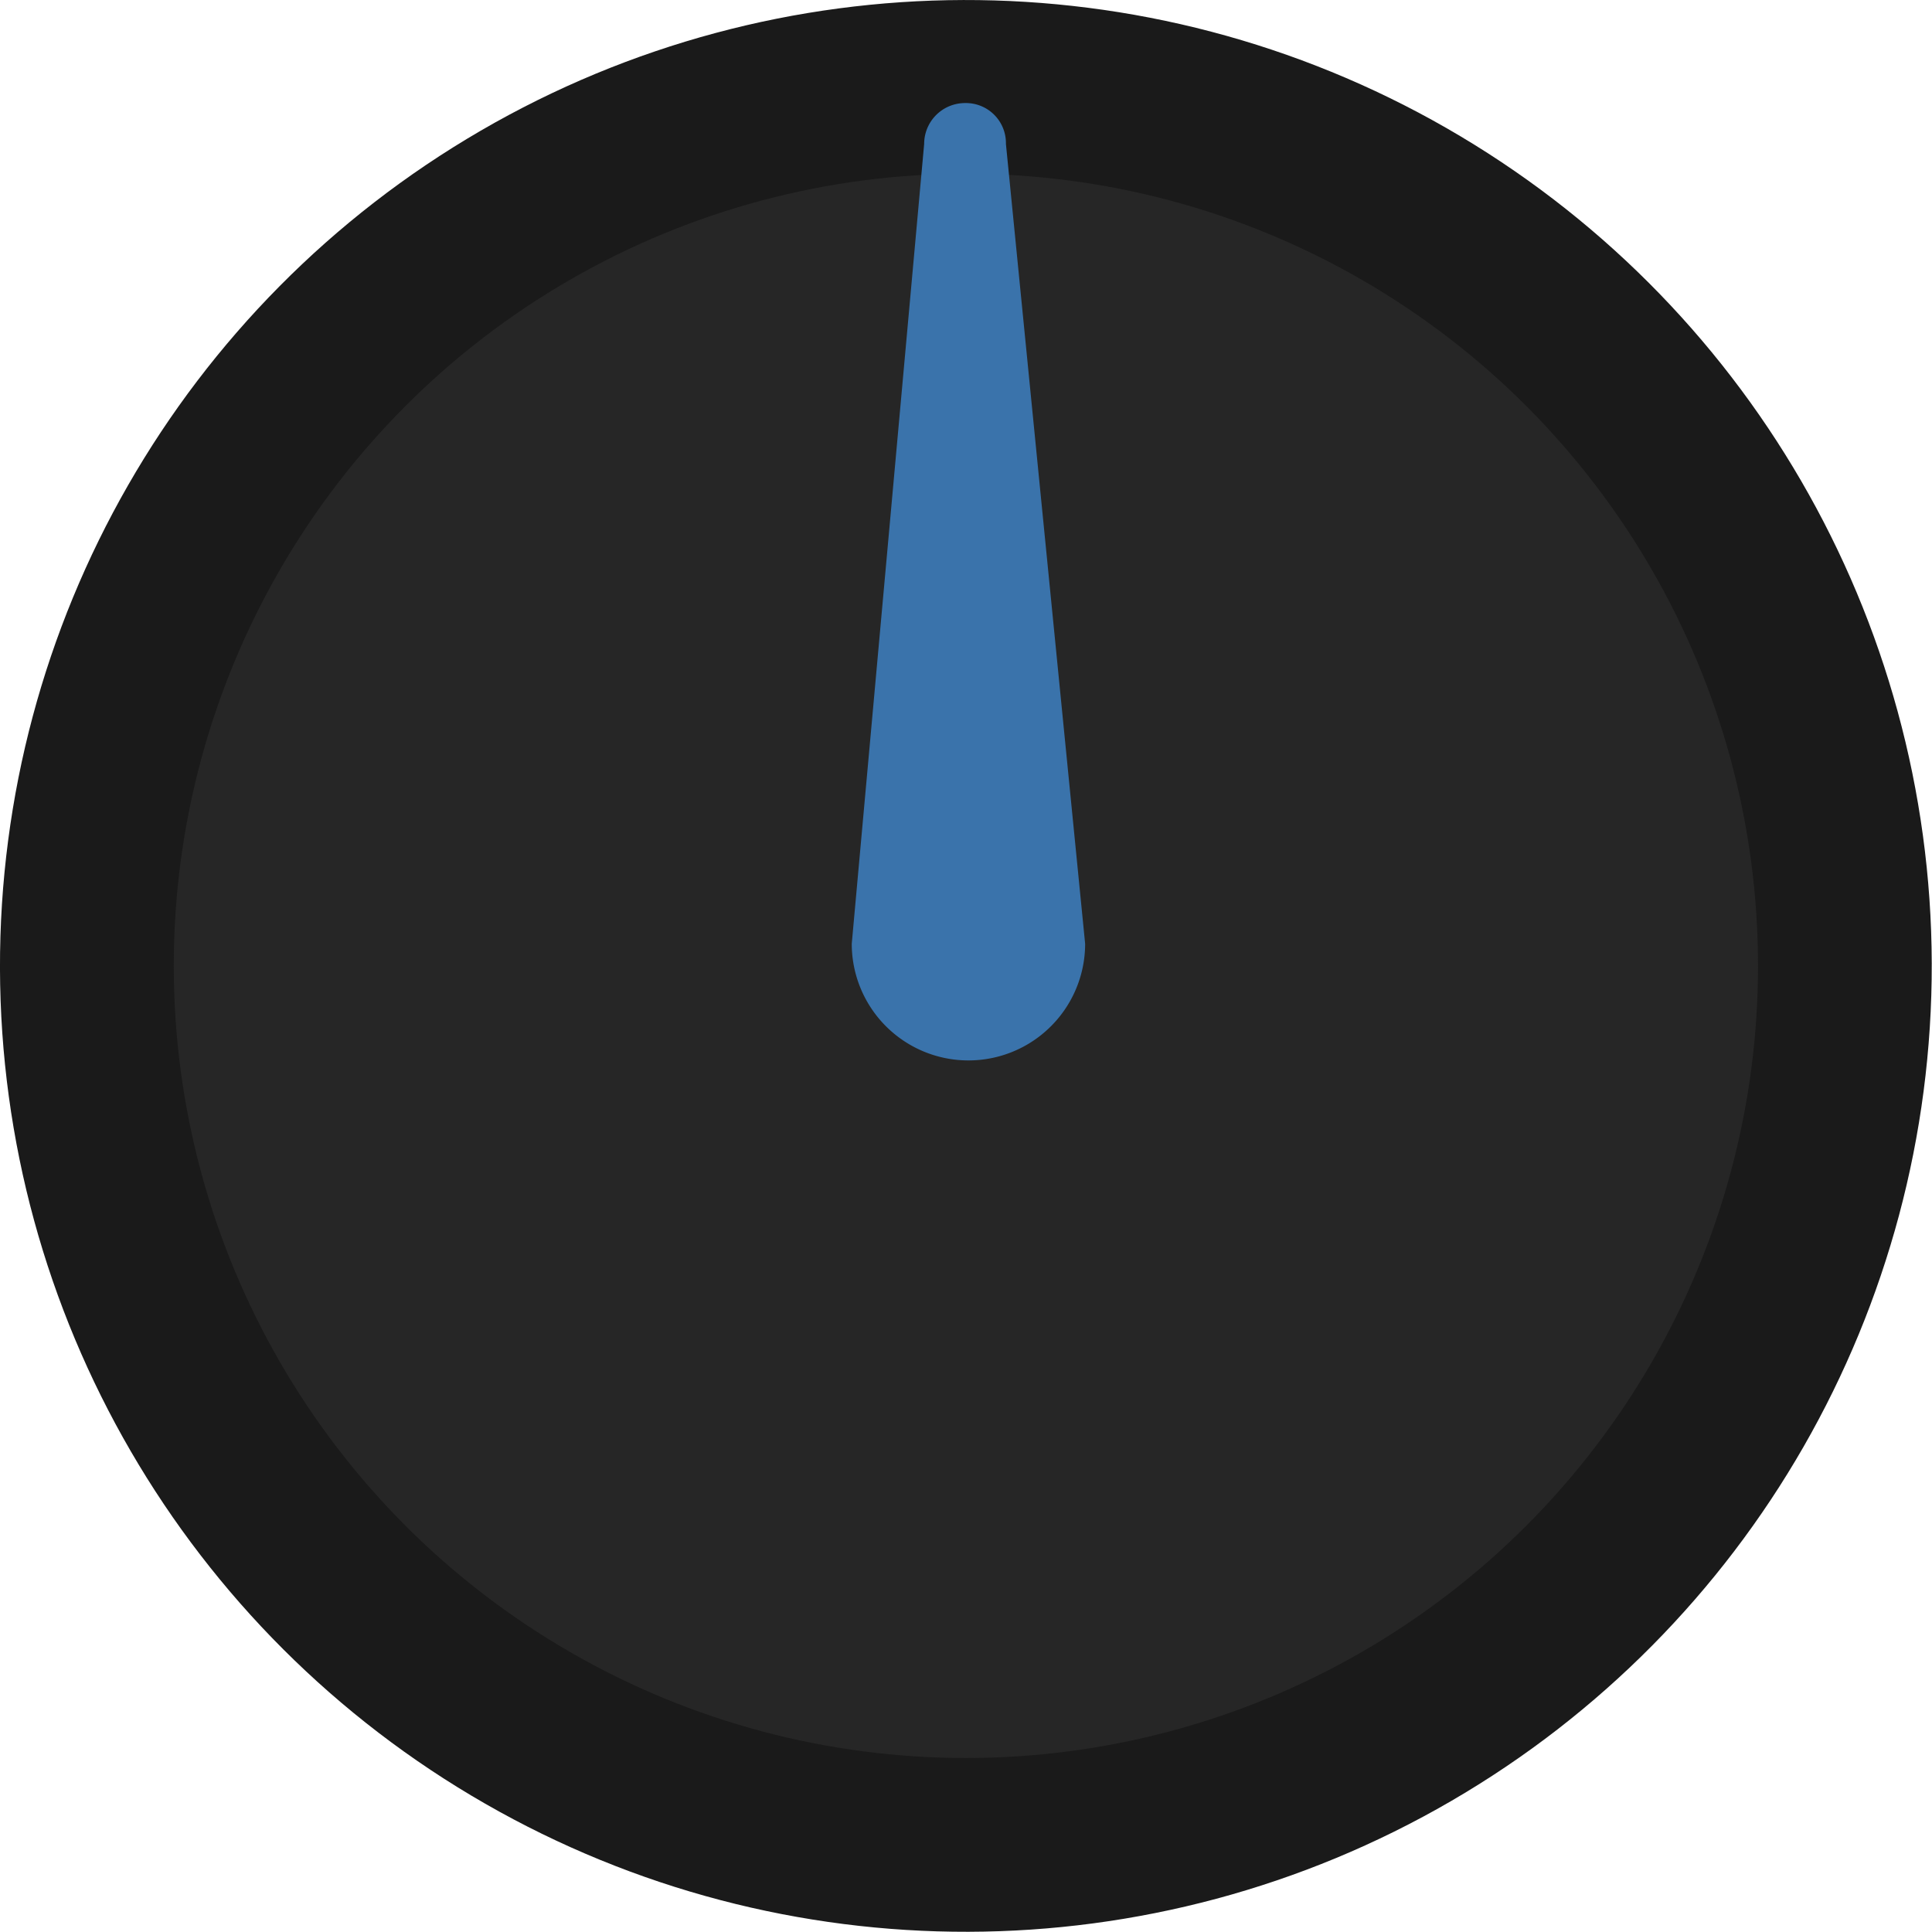 <?xml version="1.0" encoding="UTF-8" standalone="no"?>
<svg
   xmlns:dc="http://purl.org/dc/elements/1.1/"
   xmlns:cc="http://creativecommons.org/ns#"
   xmlns:rdf="http://www.w3.org/1999/02/22-rdf-syntax-ns#"
   xmlns:svg="http://www.w3.org/2000/svg"
   xmlns="http://www.w3.org/2000/svg"
   xmlns:sodipodi="http://sodipodi.sourceforge.net/DTD/sodipodi-0.dtd"
   xmlns:inkscape="http://www.inkscape.org/namespaces/inkscape"
   inkscape:version="0.92.2 (5c3e80d, 2017-08-06)"
   height="8mm"
   width="8mm"
   sodipodi:docname="hmf-knob.svg"
   id="svg94"
   version="1.1"
   viewBox="0 0 30.236 30.236">
  <sodipodi:namedview
     inkscape:current-layer="svg94"
     inkscape:window-maximized="0"
     inkscape:window-y="413"
     inkscape:window-x="0"
     inkscape:cy="11.34"
     inkscape:cx="-3.8772798"
     inkscape:zoom="11.992945"
     inkscape:document-units="mm"
     units="mm"
     showgrid="false"
     id="namedview96"
     inkscape:window-height="611"
     inkscape:window-width="1068"
     inkscape:pageshadow="2"
     inkscape:pageopacity="0"
     guidetolerance="10"
     gridtolerance="10"
     objecttolerance="10"
     borderopacity="1"
     inkscape:document-rotation="0"
     bordercolor="#666666"
     pagecolor="#ffffff" />
  <defs
     id="defs84">
    <style
       id="style82">.cls-1{fill:#1a1a1a;}.cls-2{fill:#262626;}.cls-3{fill:#3a73ab;}</style>
  </defs>
  <title
     id="title86">Asset 10</title>
  <g
     id="EQ_Knobs"
     data-name="EQ Knobs"
     transform="matrix(1.333,0,0,1.333,1.1688936e-4,-9.0994616e-5)">
    <circle
       style="fill:#1a1a1a"
       id="path5084"
       class="cls-1"
       cx="11.34"
       cy="11.34"
       r="11.34"
       transform="rotate(-0.15,11.444,11.474)" />
    <circle
       style="fill:#262626"
       id="path5086"
       class="cls-2"
       cx="11.34"
       cy="11.34"
       r="9.3" />
    <path
       style="fill:#3a73ab"
       class="cls-3"
       d="m 11.81,1.69 v 0 A 0.47,0.47 0 0 0 11.33,1.21 0.48,0.48 0 0 0 10.85,1.69 L 10,11.08 a 1.37,1.37 0 0 0 2.74,0 z"
       id="path90"
       inkscape:connector-curvature="0" />
  </g>
</svg>
